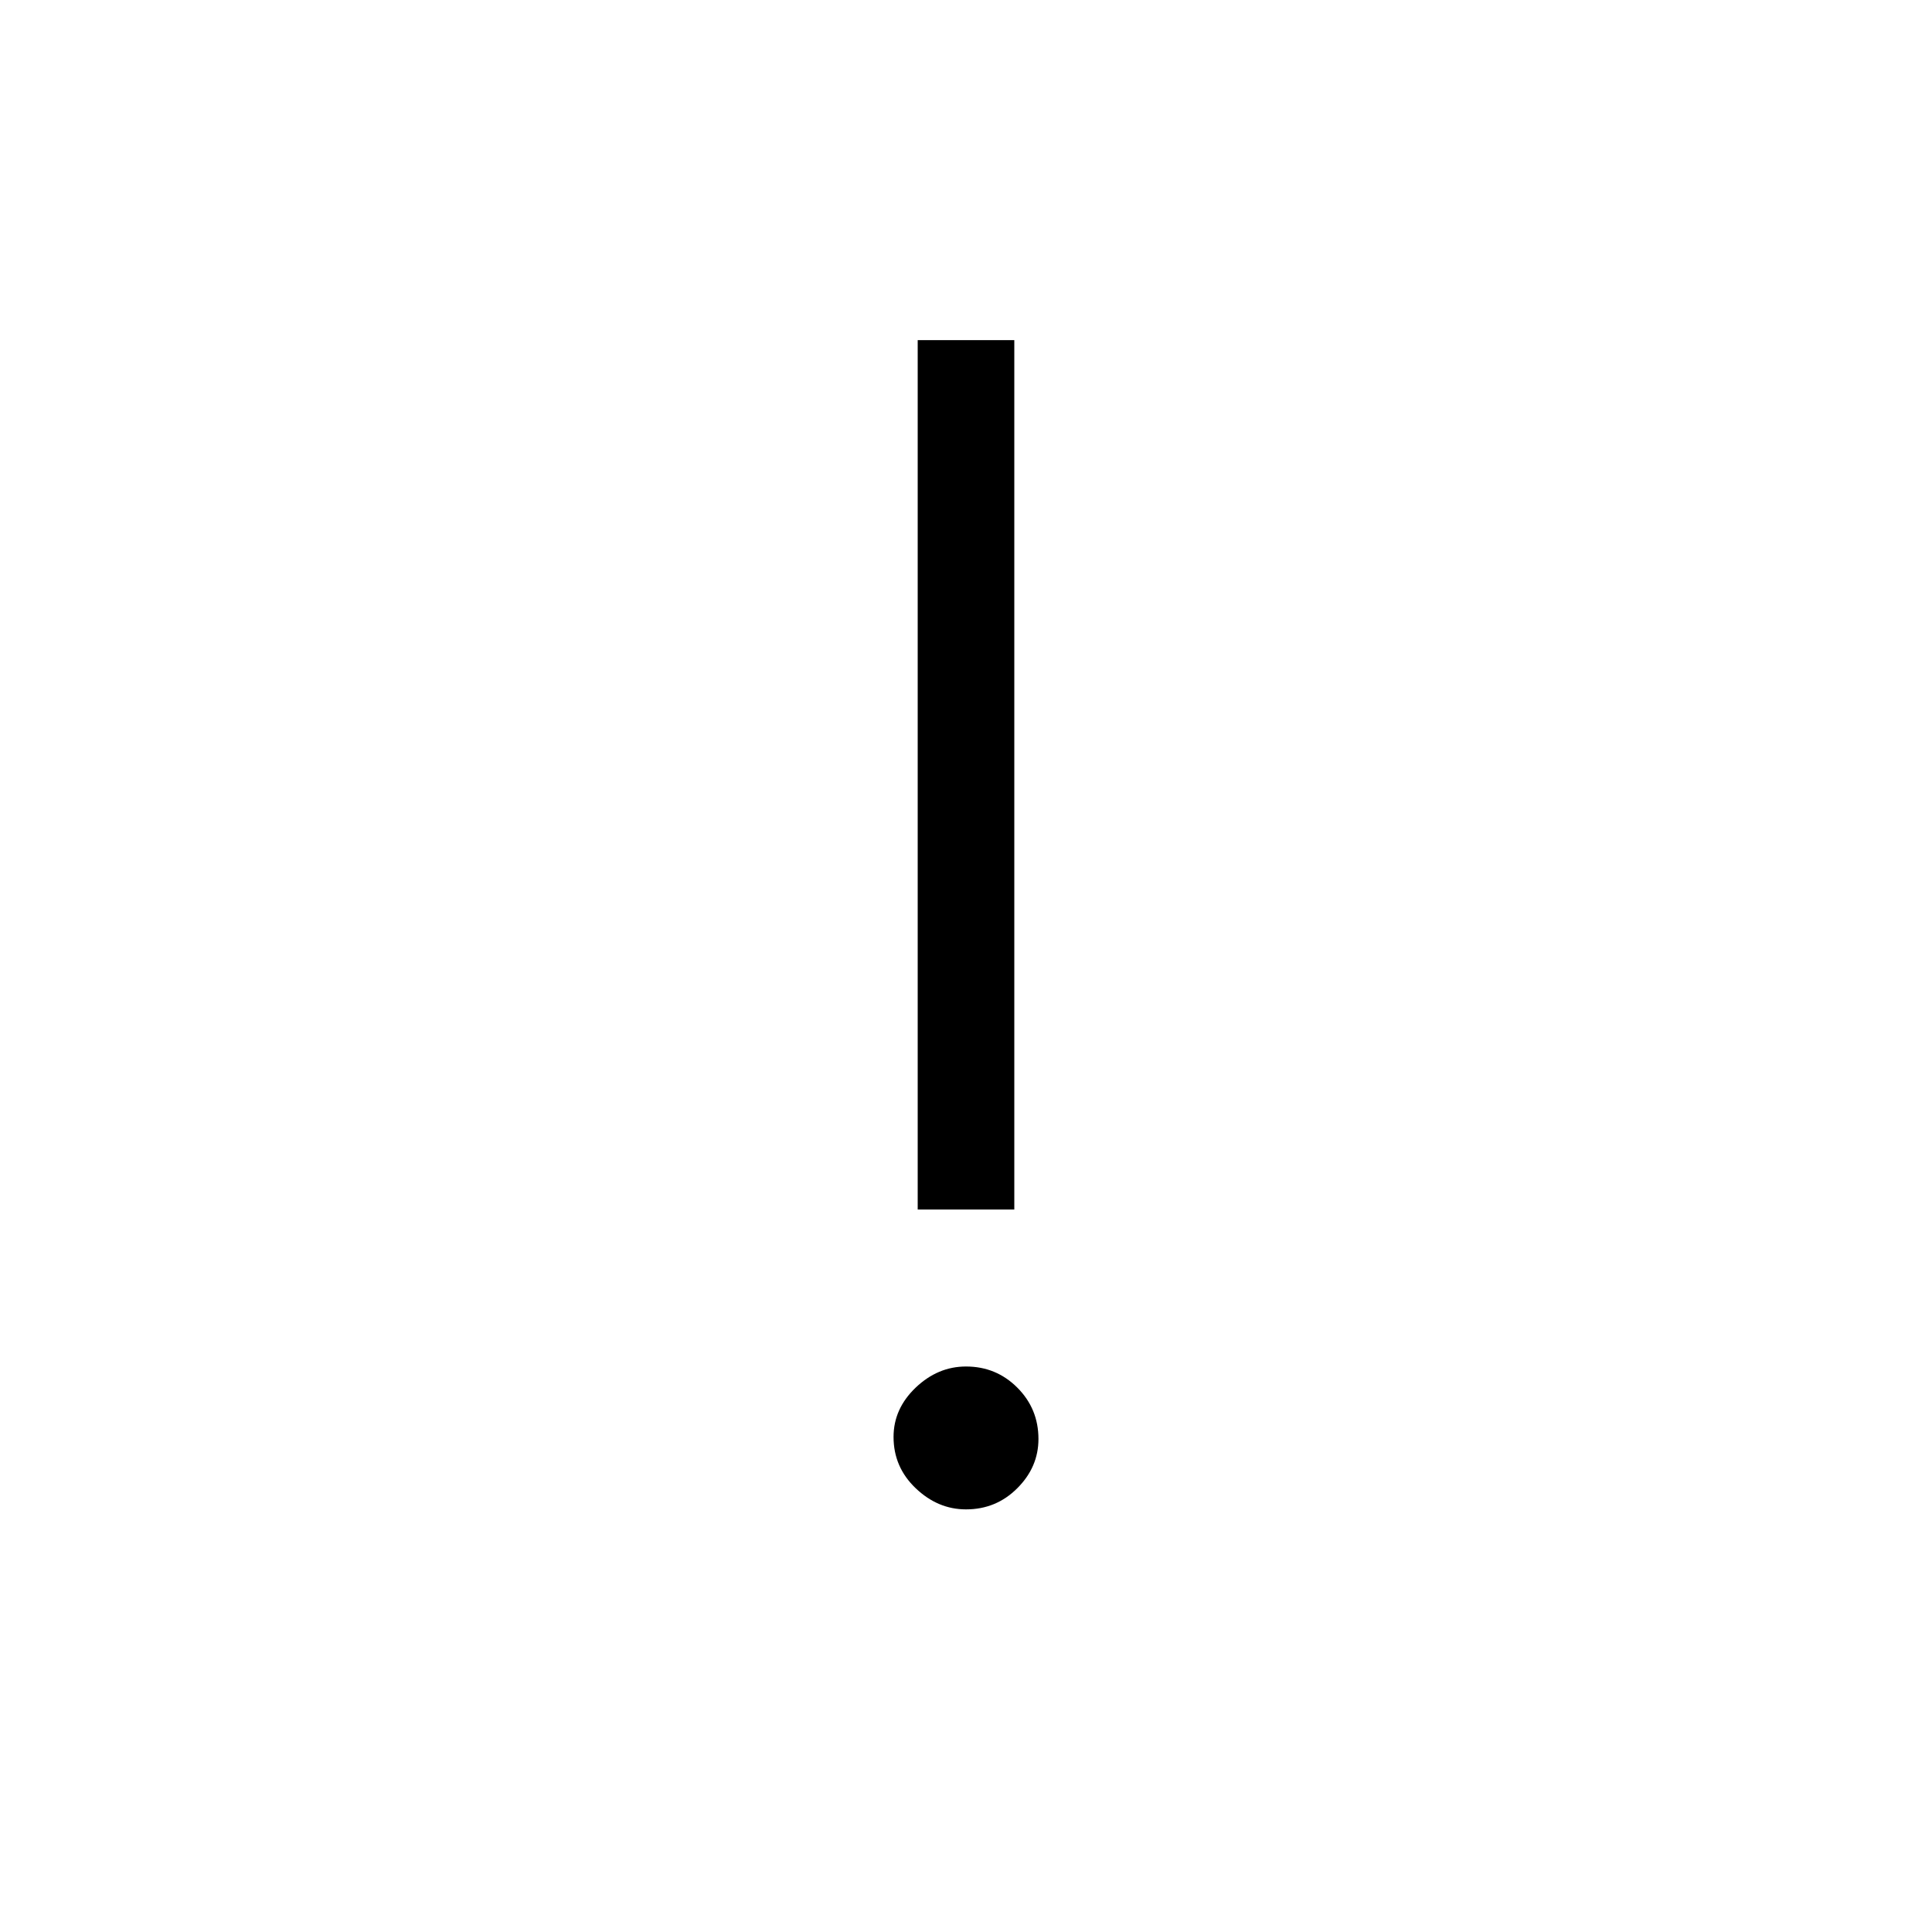 <svg xmlns="http://www.w3.org/2000/svg" height="40" width="40"><path d="M20 31.25q-.583 0-1.042-.438-.458-.437-.458-1.062 0-.583.458-1.021.459-.437 1.042-.437.625 0 1.062.437.438.438.438 1.063 0 .583-.438 1.02-.437.438-1.062.438Zm-1-6.208v-18h2v18Z"/></svg>